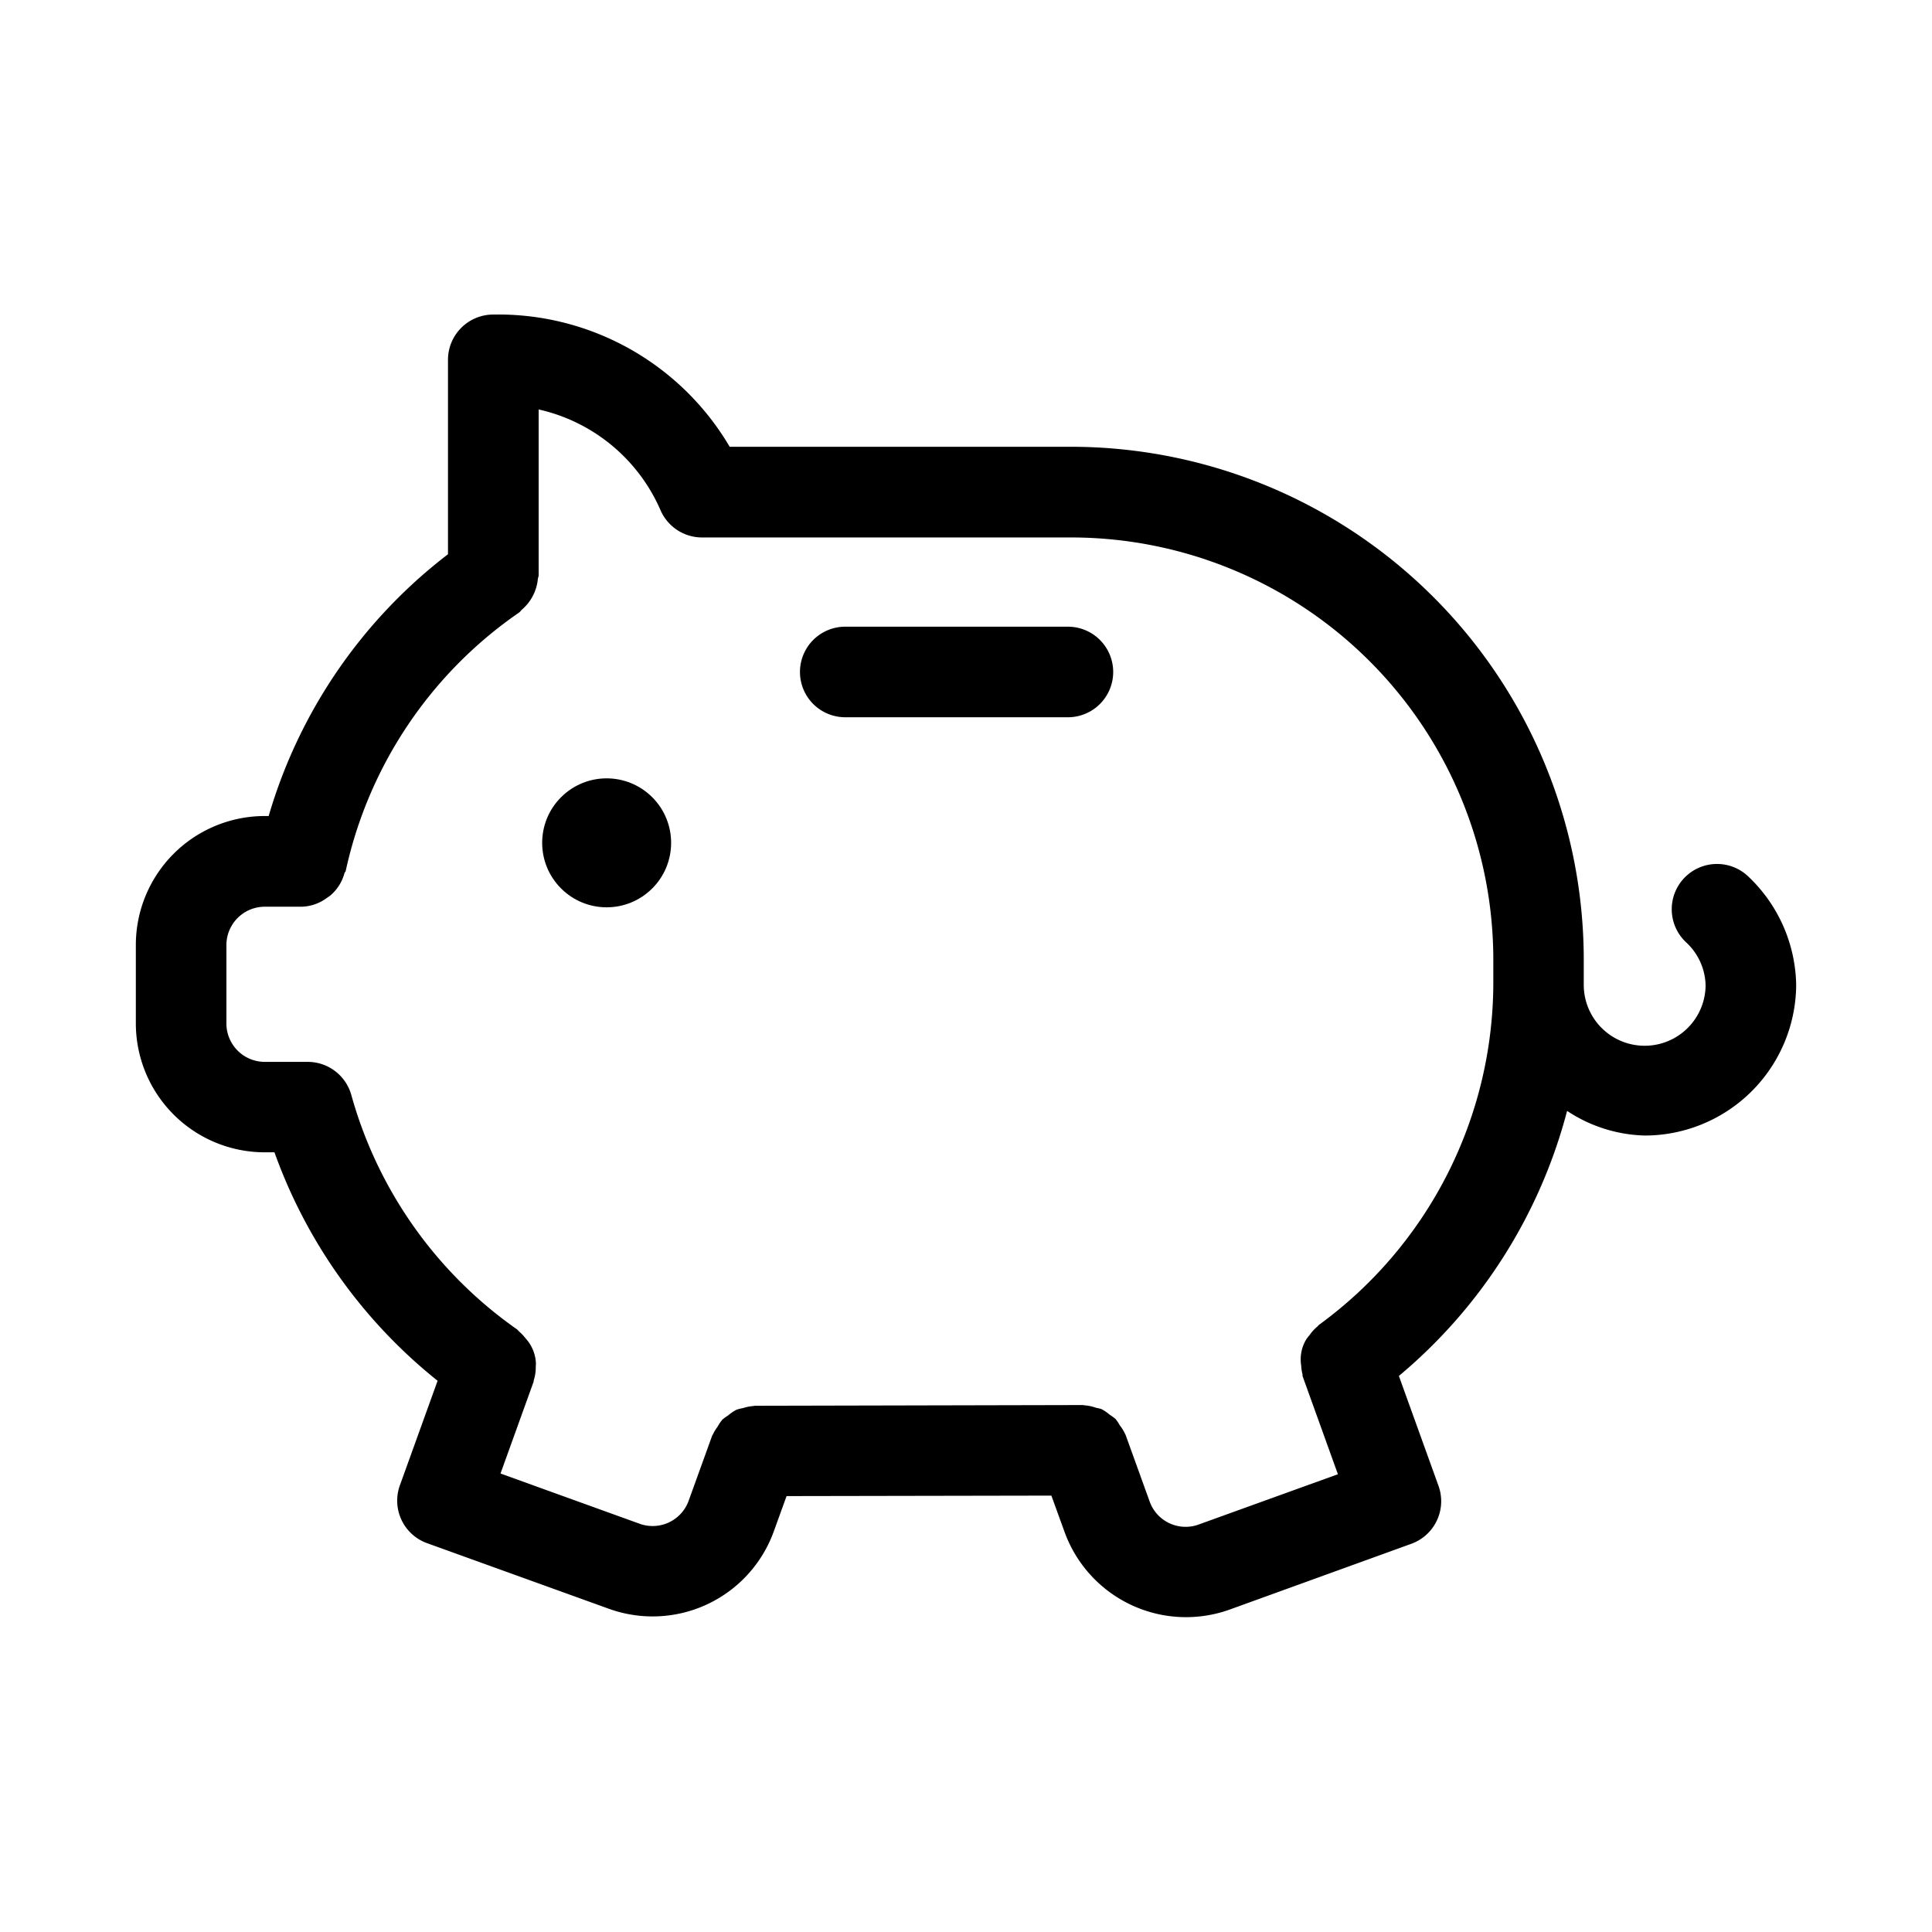 <svg xmlns="http://www.w3.org/2000/svg" viewBox="0 0 16 16"><path d="M14.874 8.119a1.264 1.264 0 0 0-.389-.854.375.375 0 1 0-.517.543.499.499 0 0 1 .157.354.504.504 0 0 1-1.009-.012v-.206A4.25 4.25 0 0 0 8.872 3.7H6.043a2.224 2.224 0 0 0-1.958-1.095.375.375 0 0 0-.375.375v1.61a4.22 4.22 0 0 0-1.485 2.168h-.033a1.068 1.068 0 0 0-1.067 1.066v.652a1.068 1.068 0 0 0 1.067 1.067h.081a4.26 4.26 0 0 0 1.351 1.892l-.312.865a.374.374 0 0 0 .225.48l1.505.543a1.067 1.067 0 0 0 1.366-.64l.106-.293 2.193-.004.11.303a1.07 1.07 0 0 0 1.366.641l1.505-.545a.375.375 0 0 0 .225-.48l-.328-.91A4.27 4.27 0 0 0 12.978 9.2a1.219 1.219 0 0 0 .643.204 1.255 1.255 0 0 0 1.253-1.2l.001-.03V8.15l-.001-.031zm-3.952 2.853l-.01.012a.36.36 0 0 0-.067.073.371.371 0 0 0-.029.038.322.322 0 0 0-.04.215.356.356 0 0 0 .01.069c.002.007 0 .015.003.022l.291.808-1.152.416a.316.316 0 0 1-.407-.19l-.199-.551-.004-.008a.363.363 0 0 0-.045-.073.382.382 0 0 0-.034-.051.374.374 0 0 0-.048-.035.367.367 0 0 0-.07-.048.374.374 0 0 0-.043-.01.363.363 0 0 0-.1-.021l-.008-.002h-.001l-2.719.006-.01.002a.366.366 0 0 0-.086.017.372.372 0 0 0-.055.014.367.367 0 0 0-.069.047.373.373 0 0 0-.048.035.38.38 0 0 0-.039.058.368.368 0 0 0-.04.066l-.005.008-.195.54a.317.317 0 0 1-.406.19l-1.152-.416.274-.76.001-.01a.365.365 0 0 0 .017-.115c0-.011.002-.022.001-.033a.327.327 0 0 0-.086-.202.362.362 0 0 0-.053-.056l-.015-.016A3.522 3.522 0 0 1 2.91 9.07a.375.375 0 0 0-.361-.276h-.357a.318.318 0 0 1-.317-.317v-.652a.318.318 0 0 1 .317-.316h.305a.366.366 0 0 0 .213-.075.334.334 0 0 0 .028-.02.366.366 0 0 0 .115-.184c.002-.007.009-.01.01-.017A3.502 3.502 0 0 1 4.3 5.072c.01-.007.014-.017.023-.024a.381.381 0 0 0 .131-.251c.001-.012.007-.022.007-.034V3.391a1.445 1.445 0 0 1 1.009.834.375.375 0 0 0 .343.226h3.06a3.498 3.498 0 0 1 3.494 3.494v.203a3.51 3.51 0 0 1-1.444 2.824z"/><circle cx="5.024" cy="6.98" r="0.534" transform="rotate(-45.002 5.024 6.98)"/><path d="M8.844 5.19H7a.375.375 0 0 0 0 .75h1.844a.375.375 0 0 0 0-.75z"/></svg>